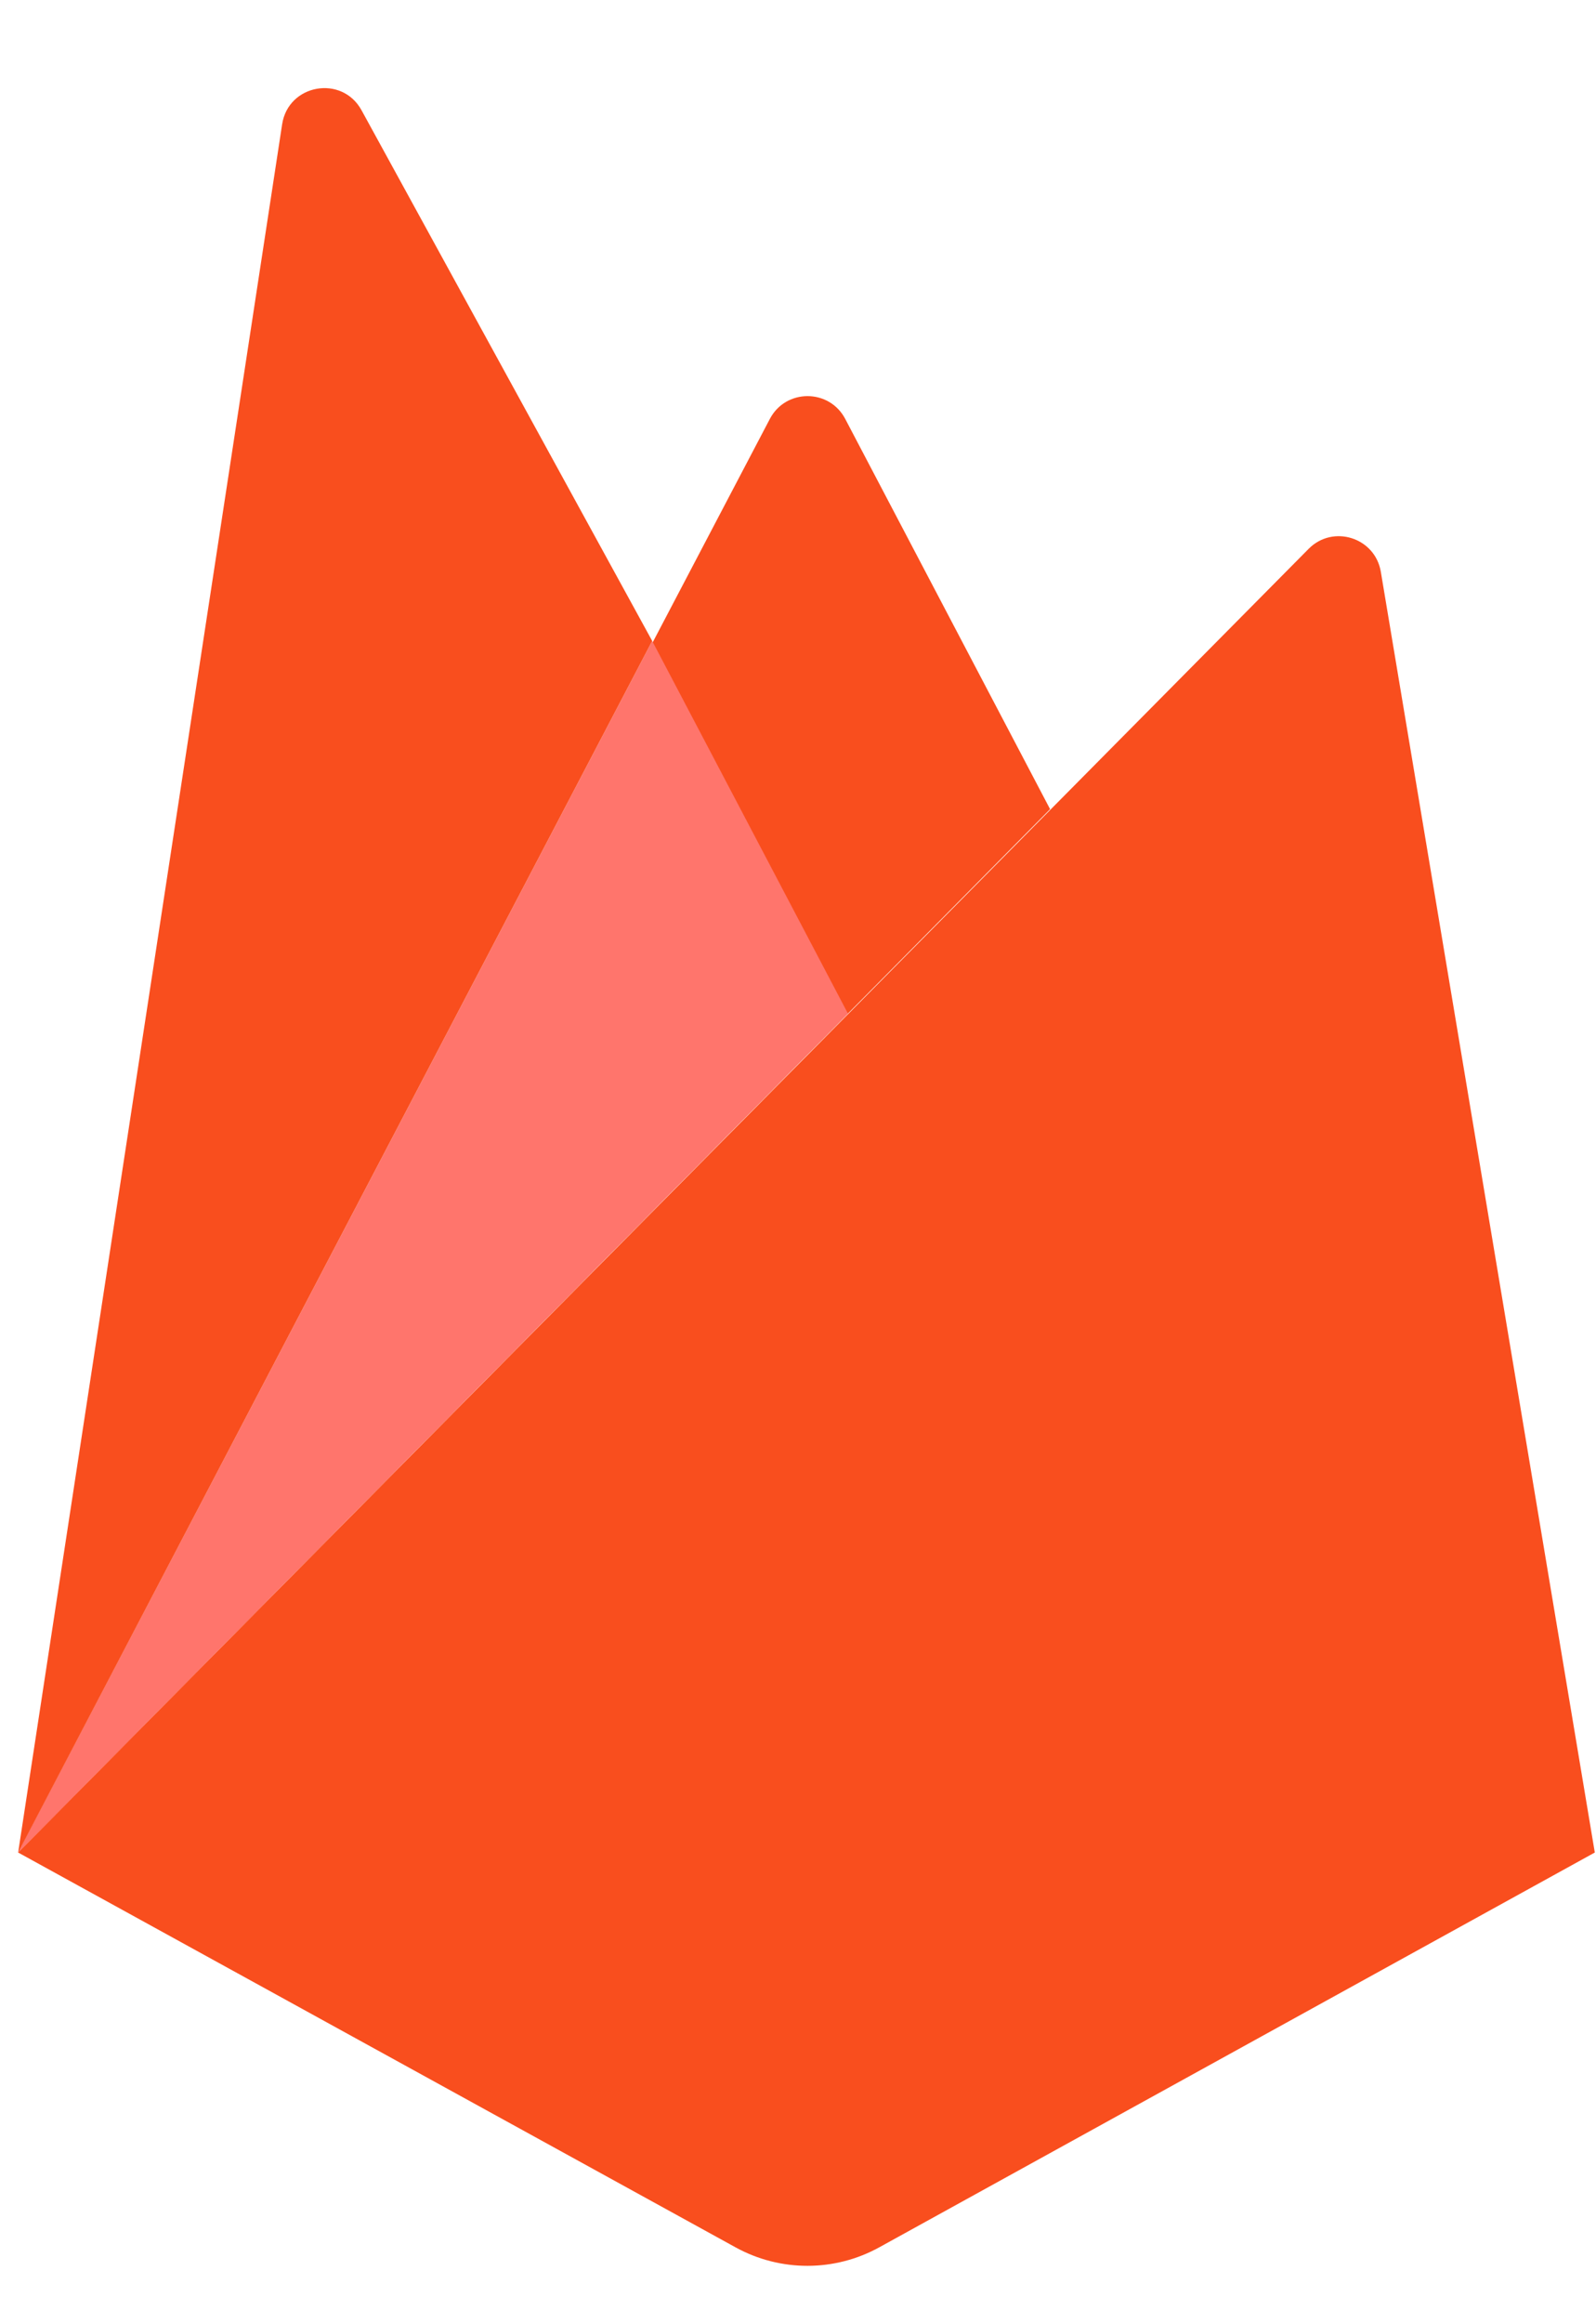 <svg width="44" height="64" viewBox="0 0 44 64" fill="none" xmlns="http://www.w3.org/2000/svg">
<path d="M36.077 15.12L0.5 51.033L20.281 61.911C21.515 62.589 23.01 62.588 24.242 61.908L43.967 51.033L38.068 15.752C37.91 14.808 36.75 14.44 36.077 15.12Z" fill="#F94E1E"/>
<path d="M21.224 11.54L0.5 51.033L28.95 22.291L23.302 11.54C22.862 10.703 21.664 10.703 21.224 11.54Z" fill="#F94E1E"/>
<path d="M17.98 17.657L0.5 51.034L23.377 27.922L17.98 17.657Z" fill="#FF756C"/>
<path d="M7.778 3.424L0.5 51.033L17.98 17.656L9.967 3.037C9.428 2.054 7.948 2.315 7.778 3.424Z" fill="#F94E1E"/>
</svg>
